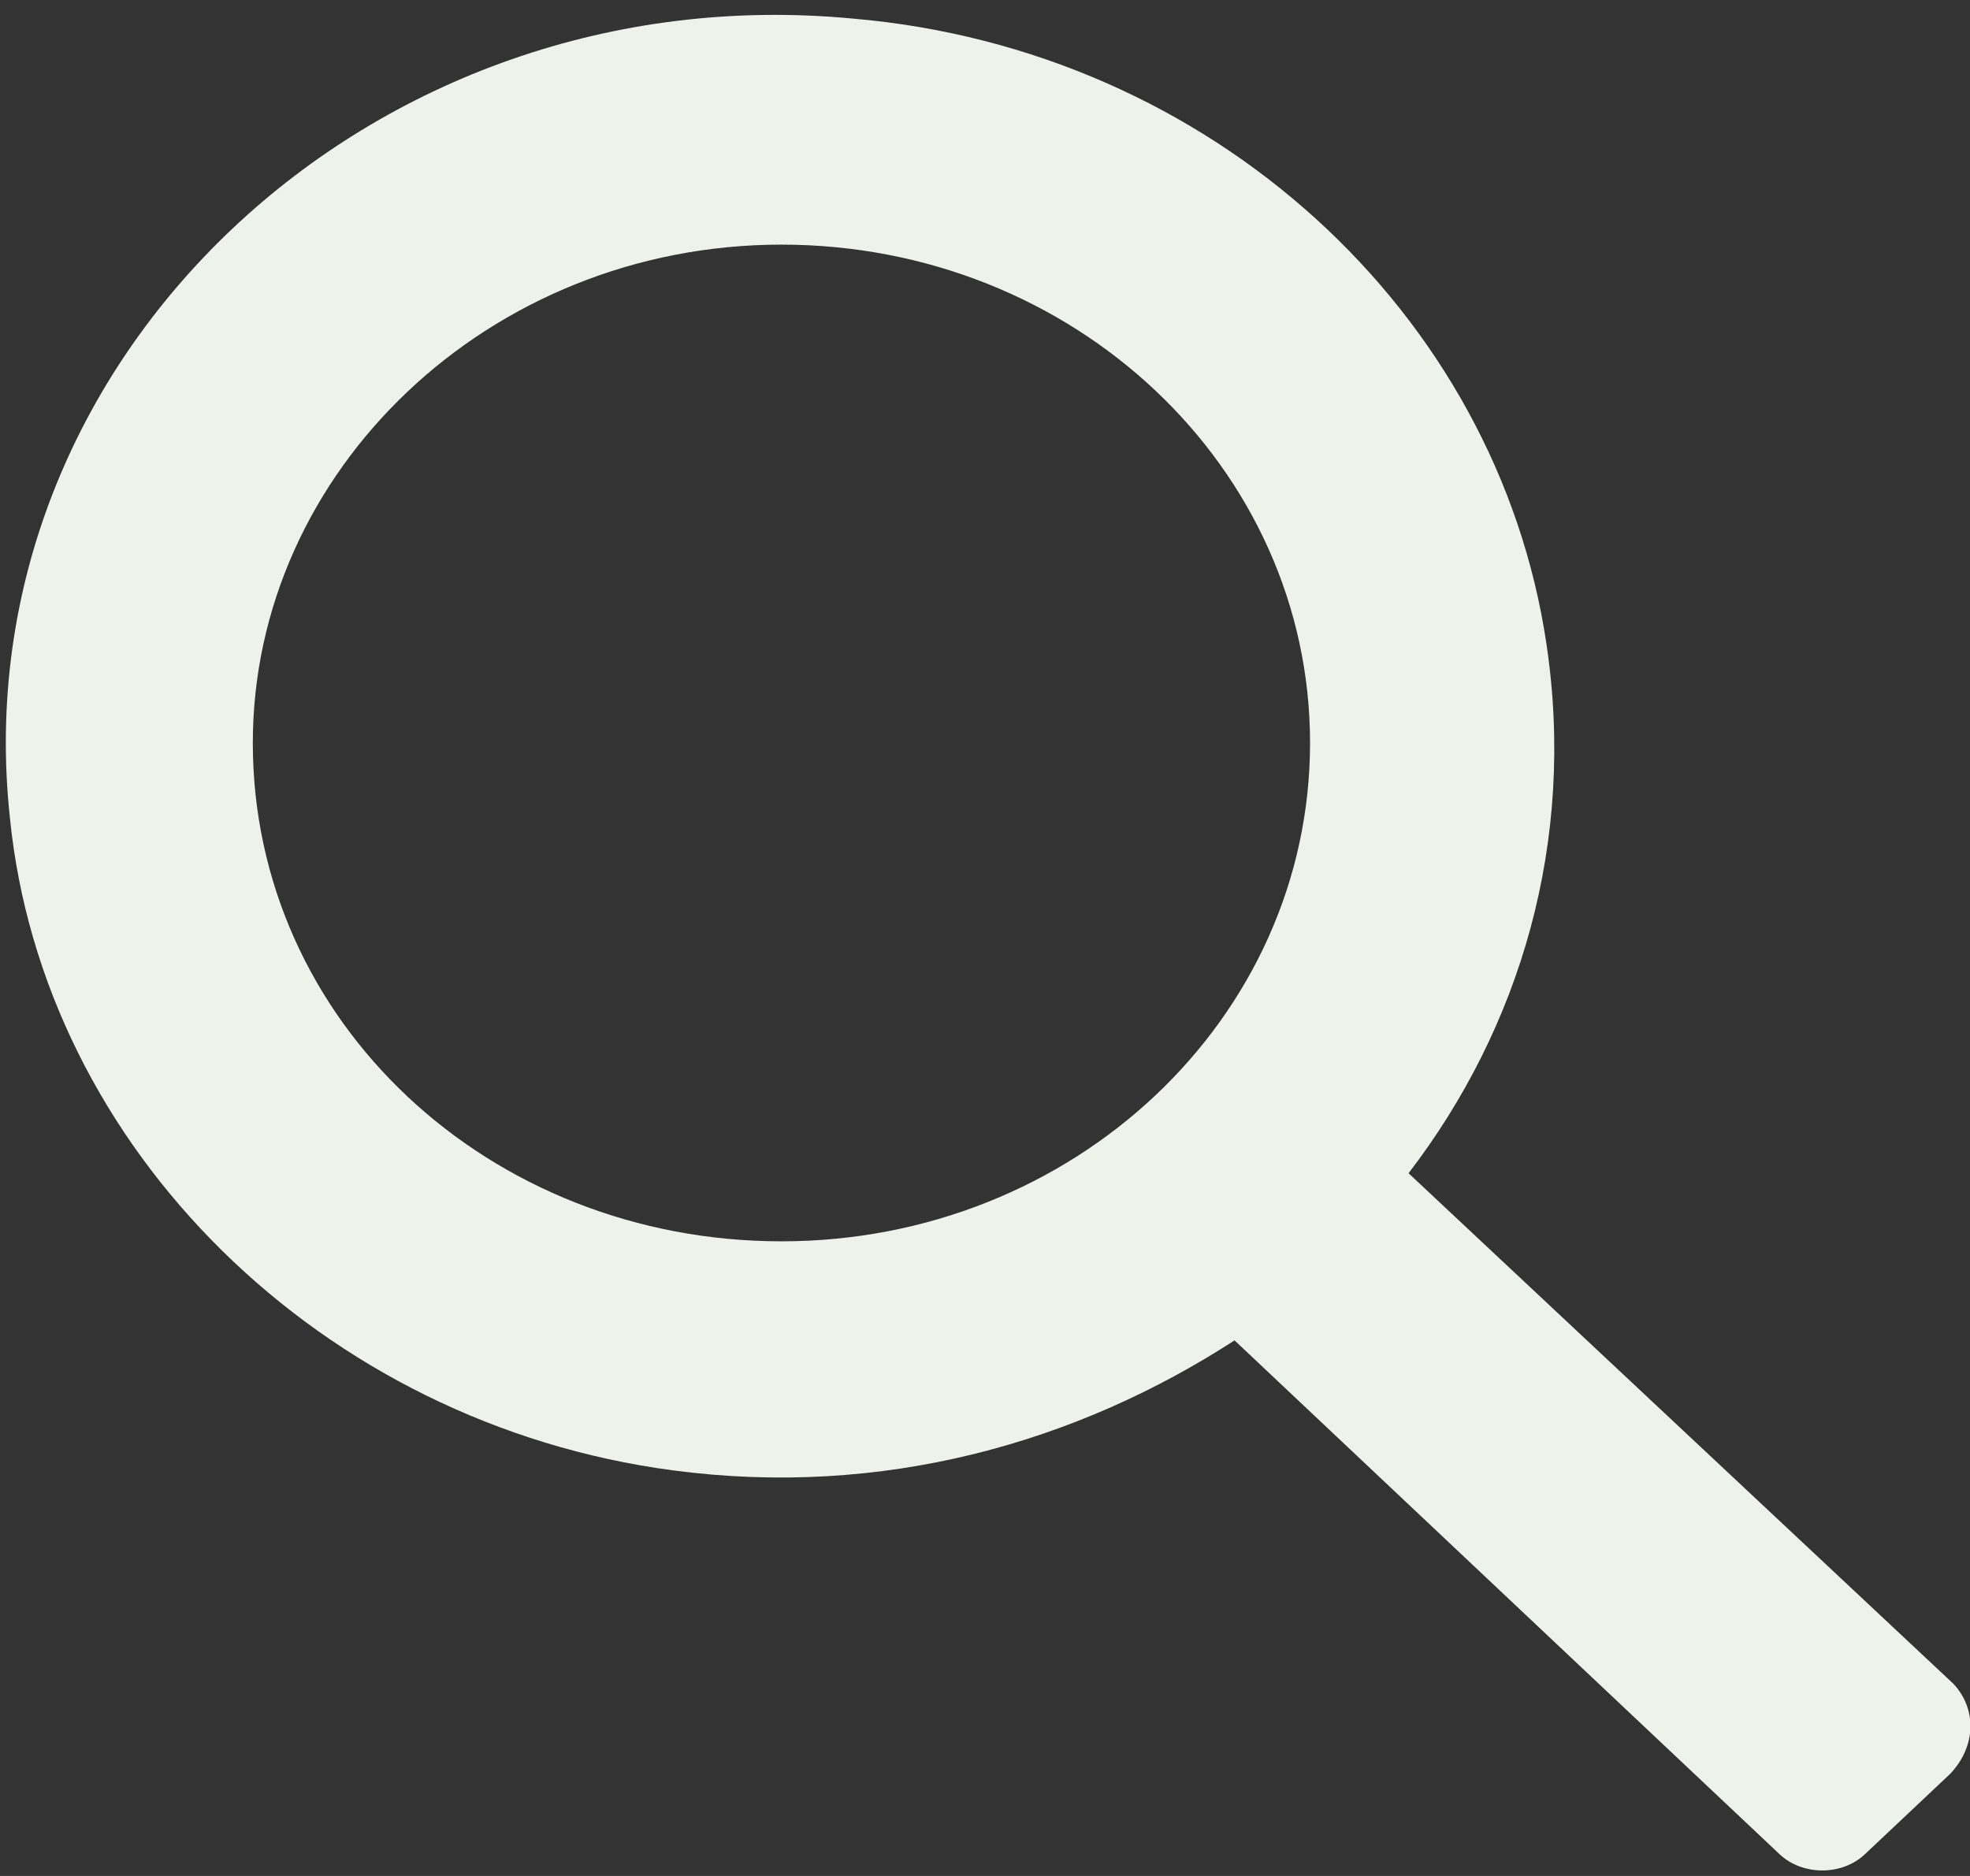 <svg width="42" height="40" viewBox="0 0 42 40" fill="none" xmlns="http://www.w3.org/2000/svg">
<rect x="0" y="0" width="42" height="40" fill="#333333" stroke="none"/>
<path d="M41.65 35.906L30.03 25.016C32.41 21.914 33.6 17.954 32.97 13.73C31.92 6.668 25.83 1.058 18.2 0.398C7.91 -0.592 -0.84 7.658 0.21 17.426C0.91 24.488 6.86 30.362 14.35 31.352C18.83 31.946 22.96 30.758 26.32 28.58L37.94 39.536C38.43 39.998 39.27 39.998 39.76 39.536L41.58 37.82C42.14 37.226 42.14 36.434 41.65 35.906ZM5.39 15.842C5.39 10.034 10.43 5.216 16.66 5.216C22.89 5.216 27.93 9.968 27.93 15.842C27.93 21.716 22.89 26.468 16.66 26.468C10.43 26.468 5.39 21.782 5.39 15.842Z" fill="#EDF2EA"/>
</svg>
